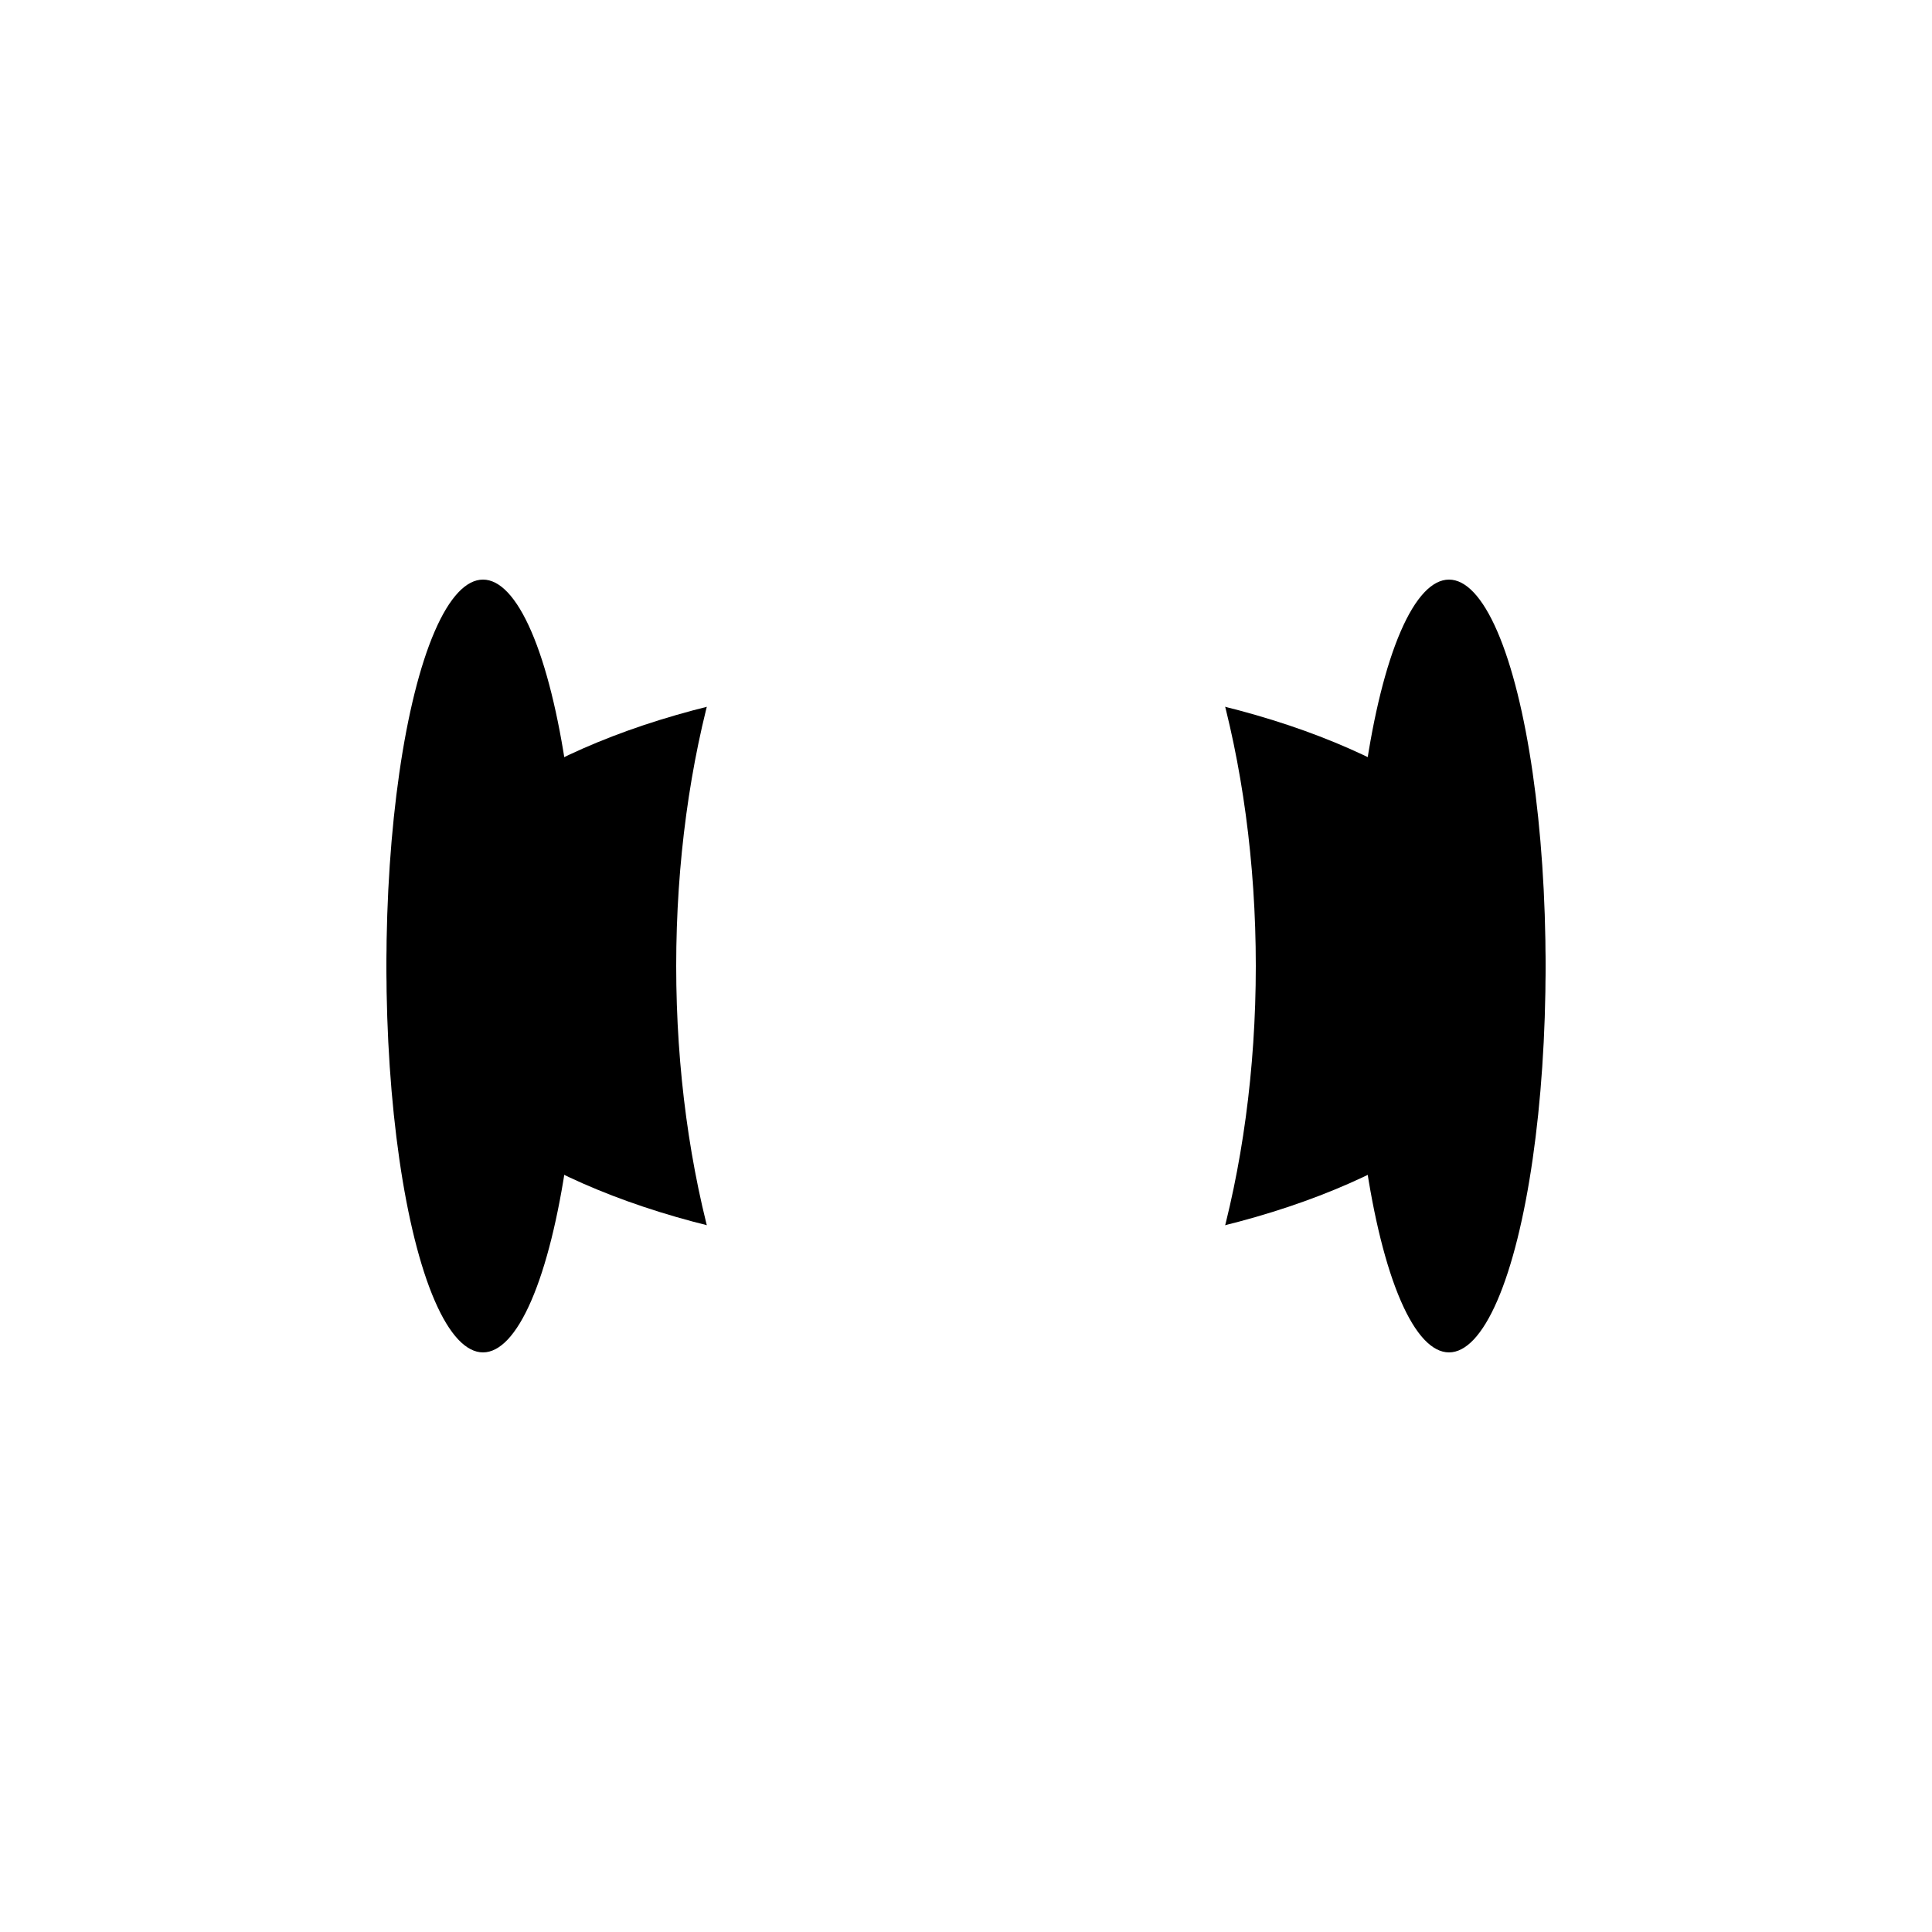  <svg xmlns="http://www.w3.org/2000/svg" width="100" height="100">
  <rect width="100%" height="100%" fill="white"/>
  <ellipse cx="50" cy="50" rx="30" ry="15" fill="black"/>
  <ellipse cx="50" cy="50" rx="15" ry="30" fill="white"/>
  <ellipse cx="25" cy="50" rx="5" ry="20" fill="black"/>
  <ellipse cx="75" cy="50" rx="5" ry="20" fill="black"/>
</svg>